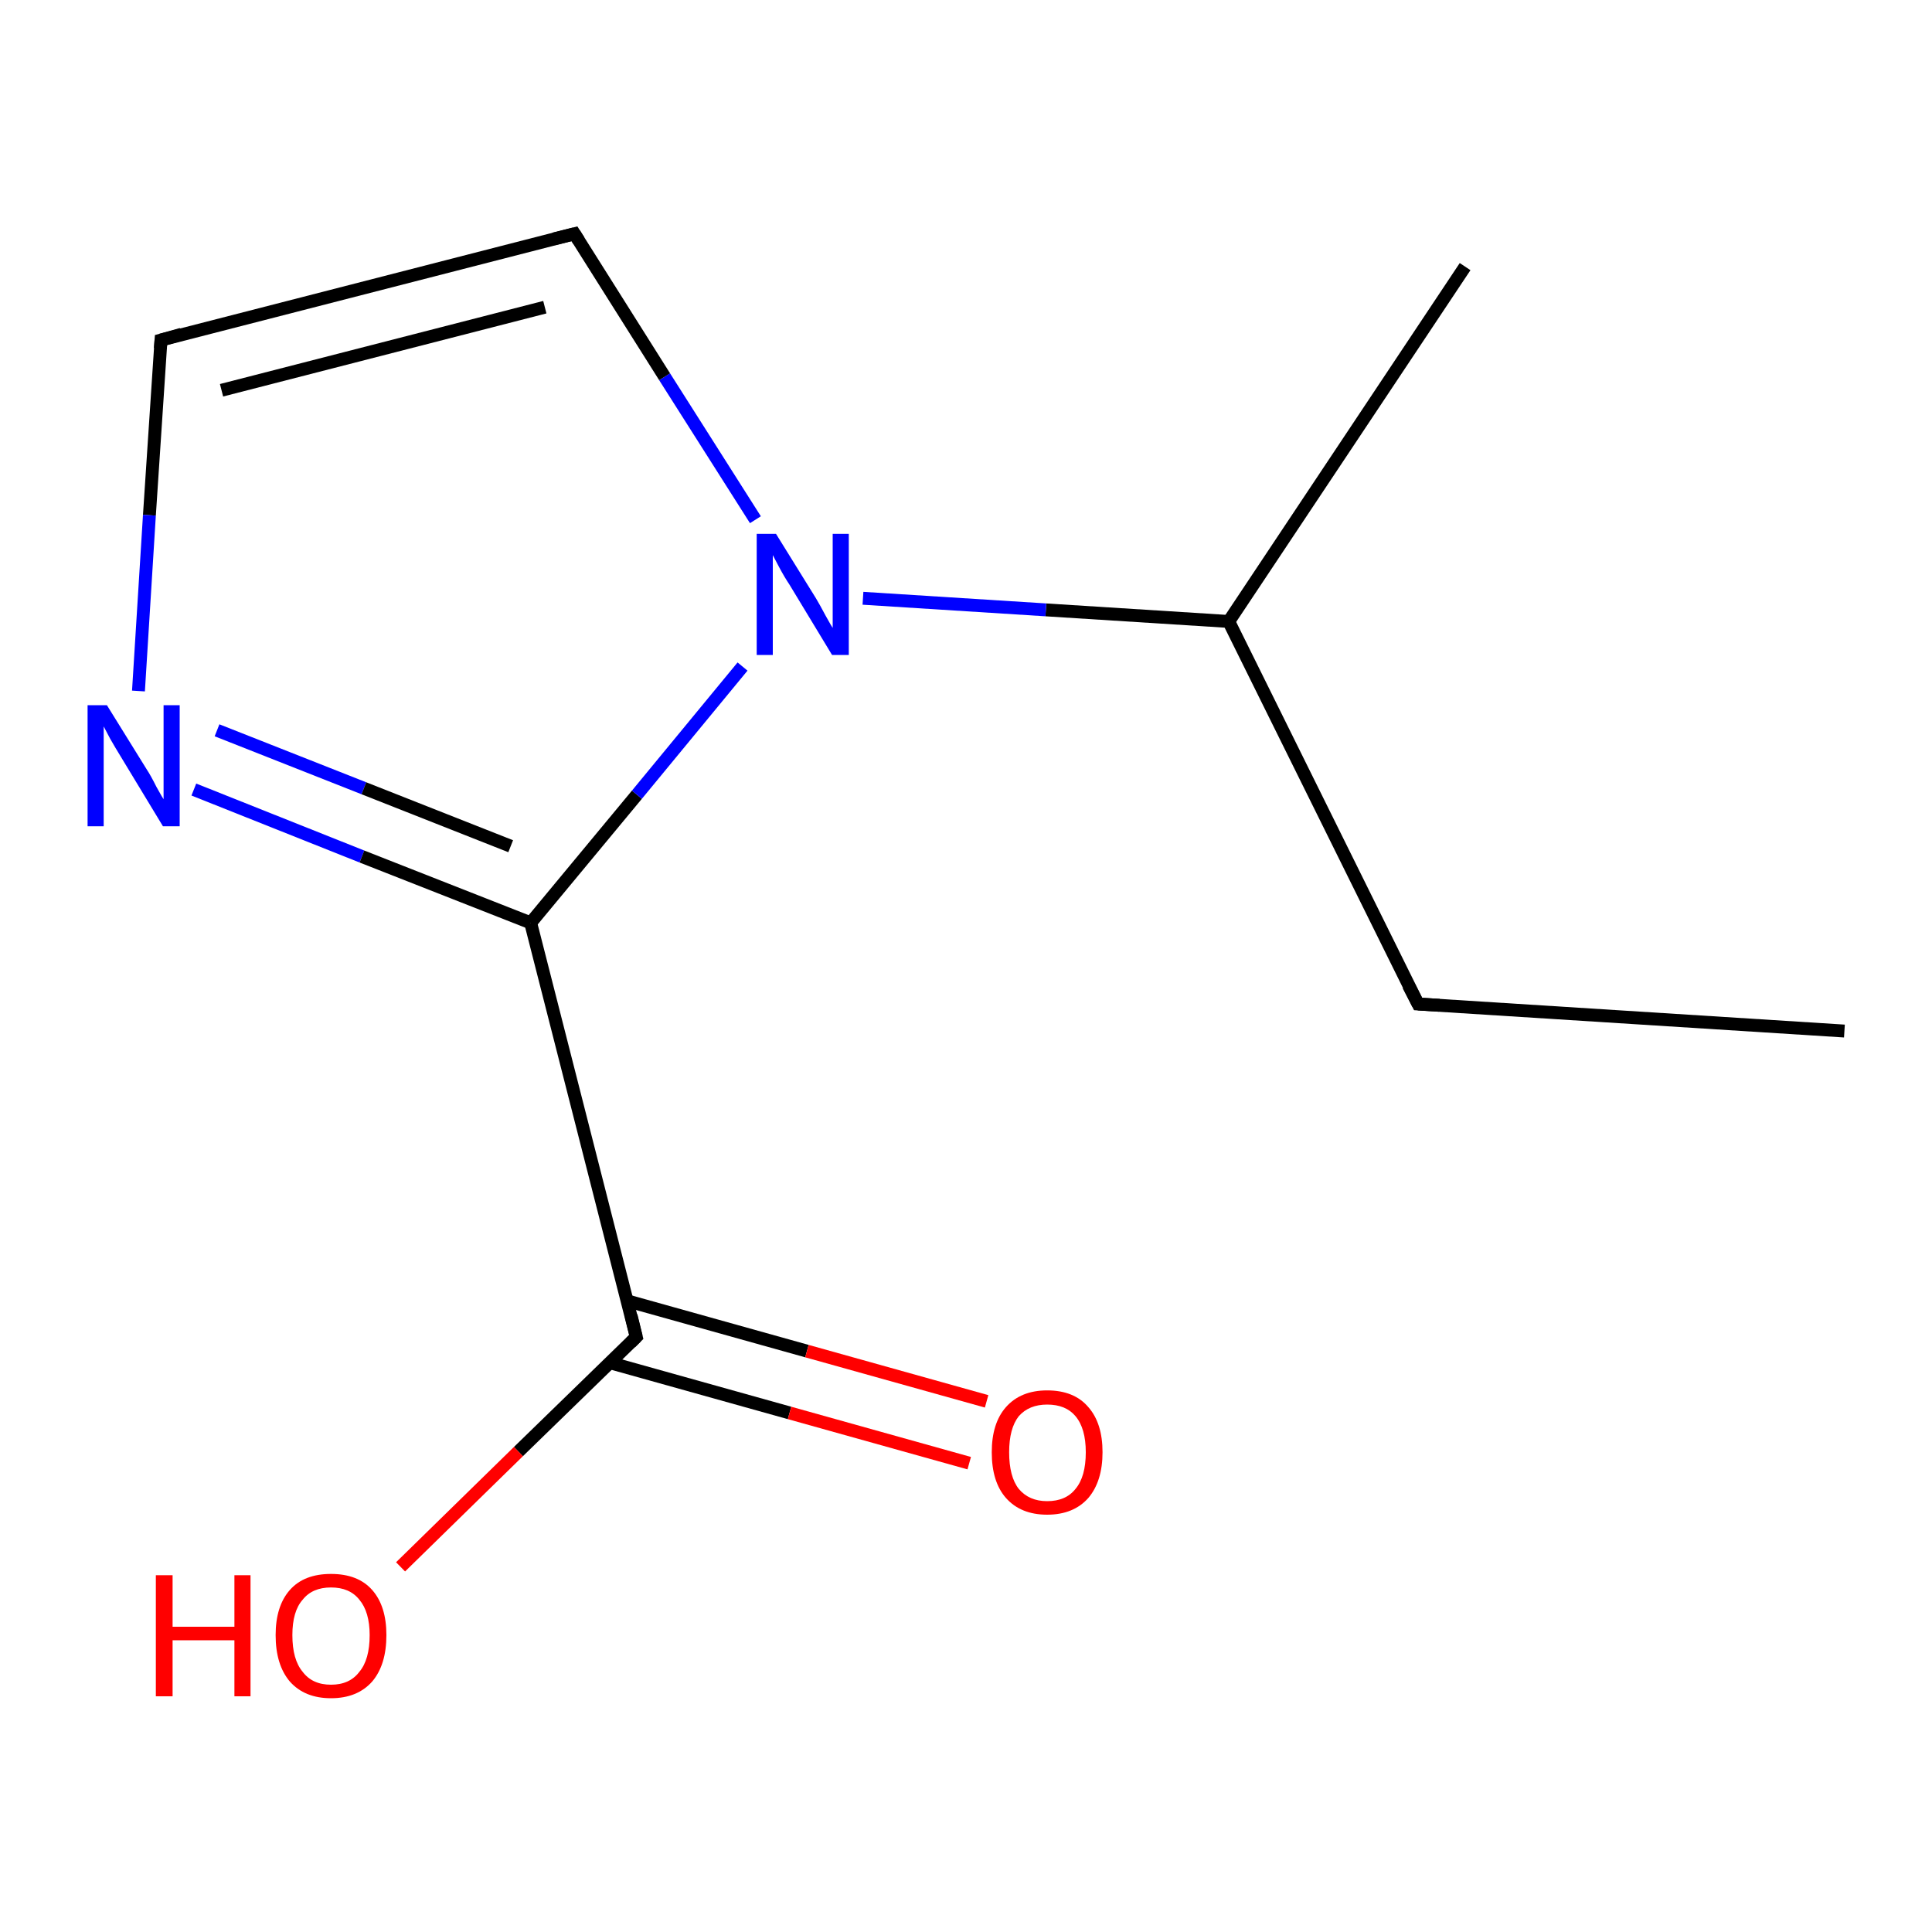 <?xml version='1.0' encoding='iso-8859-1'?>
<svg version='1.1' baseProfile='full'
              xmlns='http://www.w3.org/2000/svg'
                      xmlns:rdkit='http://www.rdkit.org/xml'
                      xmlns:xlink='http://www.w3.org/1999/xlink'
                  xml:space='preserve'
width='300px' height='300px' viewBox='0 0 300 300'>
<!-- END OF HEADER -->
<rect style='opacity:1.0;fill:#FFFFFF;stroke:none' width='300.0' height='300.0' x='0.0' y='0.0'> </rect>
<path class='bond-0 atom-0 atom-1' d='M 286.4,160.1 L 220.2,155.9' style='fill:none;fill-rule:evenodd;stroke:#000000;stroke-width:2.0px;stroke-linecap:butt;stroke-linejoin:miter;stroke-opacity:1' />
<path class='bond-1 atom-1 atom-2' d='M 220.2,155.9 L 190.8,96.5' style='fill:none;fill-rule:evenodd;stroke:#000000;stroke-width:2.0px;stroke-linecap:butt;stroke-linejoin:miter;stroke-opacity:1' />
<path class='bond-2 atom-2 atom-3' d='M 190.8,96.5 L 227.5,41.4' style='fill:none;fill-rule:evenodd;stroke:#000000;stroke-width:2.0px;stroke-linecap:butt;stroke-linejoin:miter;stroke-opacity:1' />
<path class='bond-3 atom-2 atom-4' d='M 190.8,96.5 L 162.4,94.7' style='fill:none;fill-rule:evenodd;stroke:#000000;stroke-width:2.0px;stroke-linecap:butt;stroke-linejoin:miter;stroke-opacity:1' />
<path class='bond-3 atom-2 atom-4' d='M 162.4,94.7 L 134.0,92.9' style='fill:none;fill-rule:evenodd;stroke:#0000FF;stroke-width:2.0px;stroke-linecap:butt;stroke-linejoin:miter;stroke-opacity:1' />
<path class='bond-4 atom-4 atom-5' d='M 117.3,80.7 L 103.2,58.5' style='fill:none;fill-rule:evenodd;stroke:#0000FF;stroke-width:2.0px;stroke-linecap:butt;stroke-linejoin:miter;stroke-opacity:1' />
<path class='bond-4 atom-4 atom-5' d='M 103.2,58.5 L 89.2,36.3' style='fill:none;fill-rule:evenodd;stroke:#000000;stroke-width:2.0px;stroke-linecap:butt;stroke-linejoin:miter;stroke-opacity:1' />
<path class='bond-5 atom-5 atom-6' d='M 89.2,36.3 L 25.0,52.8' style='fill:none;fill-rule:evenodd;stroke:#000000;stroke-width:2.0px;stroke-linecap:butt;stroke-linejoin:miter;stroke-opacity:1' />
<path class='bond-5 atom-5 atom-6' d='M 84.6,47.7 L 34.4,60.6' style='fill:none;fill-rule:evenodd;stroke:#000000;stroke-width:2.0px;stroke-linecap:butt;stroke-linejoin:miter;stroke-opacity:1' />
<path class='bond-6 atom-6 atom-7' d='M 25.0,52.8 L 23.2,80.0' style='fill:none;fill-rule:evenodd;stroke:#000000;stroke-width:2.0px;stroke-linecap:butt;stroke-linejoin:miter;stroke-opacity:1' />
<path class='bond-6 atom-6 atom-7' d='M 23.2,80.0 L 21.5,107.3' style='fill:none;fill-rule:evenodd;stroke:#0000FF;stroke-width:2.0px;stroke-linecap:butt;stroke-linejoin:miter;stroke-opacity:1' />
<path class='bond-7 atom-7 atom-8' d='M 30.1,122.6 L 56.2,133.0' style='fill:none;fill-rule:evenodd;stroke:#0000FF;stroke-width:2.0px;stroke-linecap:butt;stroke-linejoin:miter;stroke-opacity:1' />
<path class='bond-7 atom-7 atom-8' d='M 56.2,133.0 L 82.4,143.3' style='fill:none;fill-rule:evenodd;stroke:#000000;stroke-width:2.0px;stroke-linecap:butt;stroke-linejoin:miter;stroke-opacity:1' />
<path class='bond-7 atom-7 atom-8' d='M 33.7,113.4 L 56.5,122.4' style='fill:none;fill-rule:evenodd;stroke:#0000FF;stroke-width:2.0px;stroke-linecap:butt;stroke-linejoin:miter;stroke-opacity:1' />
<path class='bond-7 atom-7 atom-8' d='M 56.5,122.4 L 79.3,131.4' style='fill:none;fill-rule:evenodd;stroke:#000000;stroke-width:2.0px;stroke-linecap:butt;stroke-linejoin:miter;stroke-opacity:1' />
<path class='bond-8 atom-8 atom-9' d='M 82.4,143.3 L 98.8,207.6' style='fill:none;fill-rule:evenodd;stroke:#000000;stroke-width:2.0px;stroke-linecap:butt;stroke-linejoin:miter;stroke-opacity:1' />
<path class='bond-9 atom-9 atom-10' d='M 98.8,207.6 L 80.5,225.4' style='fill:none;fill-rule:evenodd;stroke:#000000;stroke-width:2.0px;stroke-linecap:butt;stroke-linejoin:miter;stroke-opacity:1' />
<path class='bond-9 atom-9 atom-10' d='M 80.5,225.4 L 62.2,243.3' style='fill:none;fill-rule:evenodd;stroke:#FF0000;stroke-width:2.0px;stroke-linecap:butt;stroke-linejoin:miter;stroke-opacity:1' />
<path class='bond-10 atom-9 atom-11' d='M 94.7,211.6 L 122.6,219.4' style='fill:none;fill-rule:evenodd;stroke:#000000;stroke-width:2.0px;stroke-linecap:butt;stroke-linejoin:miter;stroke-opacity:1' />
<path class='bond-10 atom-9 atom-11' d='M 122.6,219.4 L 150.5,227.2' style='fill:none;fill-rule:evenodd;stroke:#FF0000;stroke-width:2.0px;stroke-linecap:butt;stroke-linejoin:miter;stroke-opacity:1' />
<path class='bond-10 atom-9 atom-11' d='M 97.4,202.0 L 125.3,209.8' style='fill:none;fill-rule:evenodd;stroke:#000000;stroke-width:2.0px;stroke-linecap:butt;stroke-linejoin:miter;stroke-opacity:1' />
<path class='bond-10 atom-9 atom-11' d='M 125.3,209.8 L 153.2,217.6' style='fill:none;fill-rule:evenodd;stroke:#FF0000;stroke-width:2.0px;stroke-linecap:butt;stroke-linejoin:miter;stroke-opacity:1' />
<path class='bond-11 atom-8 atom-4' d='M 82.4,143.3 L 98.9,123.4' style='fill:none;fill-rule:evenodd;stroke:#000000;stroke-width:2.0px;stroke-linecap:butt;stroke-linejoin:miter;stroke-opacity:1' />
<path class='bond-11 atom-8 atom-4' d='M 98.9,123.4 L 115.3,103.5' style='fill:none;fill-rule:evenodd;stroke:#0000FF;stroke-width:2.0px;stroke-linecap:butt;stroke-linejoin:miter;stroke-opacity:1' />
<path d='M 223.5,156.1 L 220.2,155.9 L 218.7,153.0' style='fill:none;stroke:#000000;stroke-width:2.0px;stroke-linecap:butt;stroke-linejoin:miter;stroke-opacity:1;' />
<path d='M 89.9,37.4 L 89.2,36.3 L 86.0,37.1' style='fill:none;stroke:#000000;stroke-width:2.0px;stroke-linecap:butt;stroke-linejoin:miter;stroke-opacity:1;' />
<path d='M 28.2,51.9 L 25.0,52.8 L 24.9,54.1' style='fill:none;stroke:#000000;stroke-width:2.0px;stroke-linecap:butt;stroke-linejoin:miter;stroke-opacity:1;' />
<path d='M 98.0,204.3 L 98.8,207.6 L 97.9,208.5' style='fill:none;stroke:#000000;stroke-width:2.0px;stroke-linecap:butt;stroke-linejoin:miter;stroke-opacity:1;' />
<path class='atom-4' d='M 120.5 82.9
L 126.7 92.9
Q 127.3 93.9, 128.2 95.6
Q 129.2 97.4, 129.3 97.5
L 129.3 82.9
L 131.8 82.9
L 131.8 101.7
L 129.2 101.7
L 122.6 90.8
Q 121.8 89.6, 121.0 88.1
Q 120.2 86.6, 120.0 86.2
L 120.0 101.7
L 117.5 101.7
L 117.5 82.9
L 120.5 82.9
' fill='#0000FF'/>
<path class='atom-7' d='M 16.6 109.5
L 22.8 119.5
Q 23.4 120.4, 24.3 122.2
Q 25.3 124.0, 25.4 124.1
L 25.4 109.5
L 27.9 109.5
L 27.9 128.3
L 25.3 128.3
L 18.7 117.4
Q 17.9 116.1, 17.1 114.7
Q 16.3 113.2, 16.1 112.8
L 16.1 128.3
L 13.6 128.3
L 13.6 109.5
L 16.6 109.5
' fill='#0000FF'/>
<path class='atom-10' d='M 24.2 244.6
L 26.8 244.6
L 26.8 252.6
L 36.4 252.6
L 36.4 244.6
L 38.9 244.6
L 38.9 263.4
L 36.4 263.4
L 36.4 254.7
L 26.8 254.7
L 26.8 263.4
L 24.2 263.4
L 24.2 244.6
' fill='#FF0000'/>
<path class='atom-10' d='M 42.8 253.9
Q 42.8 249.4, 45.0 246.9
Q 47.2 244.4, 51.4 244.4
Q 55.6 244.4, 57.8 246.9
Q 60.0 249.4, 60.0 253.9
Q 60.0 258.5, 57.8 261.1
Q 55.5 263.7, 51.4 263.7
Q 47.3 263.7, 45.0 261.1
Q 42.8 258.5, 42.8 253.9
M 51.4 261.6
Q 54.3 261.6, 55.8 259.6
Q 57.4 257.7, 57.4 253.9
Q 57.4 250.3, 55.8 248.4
Q 54.3 246.5, 51.4 246.5
Q 48.5 246.5, 47.0 248.4
Q 45.4 250.2, 45.4 253.9
Q 45.4 257.7, 47.0 259.6
Q 48.5 261.6, 51.4 261.6
' fill='#FF0000'/>
<path class='atom-11' d='M 154.0 225.5
Q 154.0 221.0, 156.2 218.5
Q 158.5 215.9, 162.6 215.9
Q 166.8 215.9, 169.0 218.5
Q 171.2 221.0, 171.2 225.5
Q 171.2 230.0, 169.0 232.6
Q 166.7 235.2, 162.6 235.2
Q 158.5 235.2, 156.2 232.6
Q 154.0 230.1, 154.0 225.5
M 162.6 233.1
Q 165.5 233.1, 167.0 231.2
Q 168.6 229.3, 168.6 225.5
Q 168.6 221.8, 167.0 219.9
Q 165.5 218.1, 162.6 218.1
Q 159.8 218.1, 158.2 219.9
Q 156.7 221.8, 156.7 225.5
Q 156.7 229.3, 158.2 231.2
Q 159.8 233.1, 162.6 233.1
' fill='#FF0000'/>
</svg>
